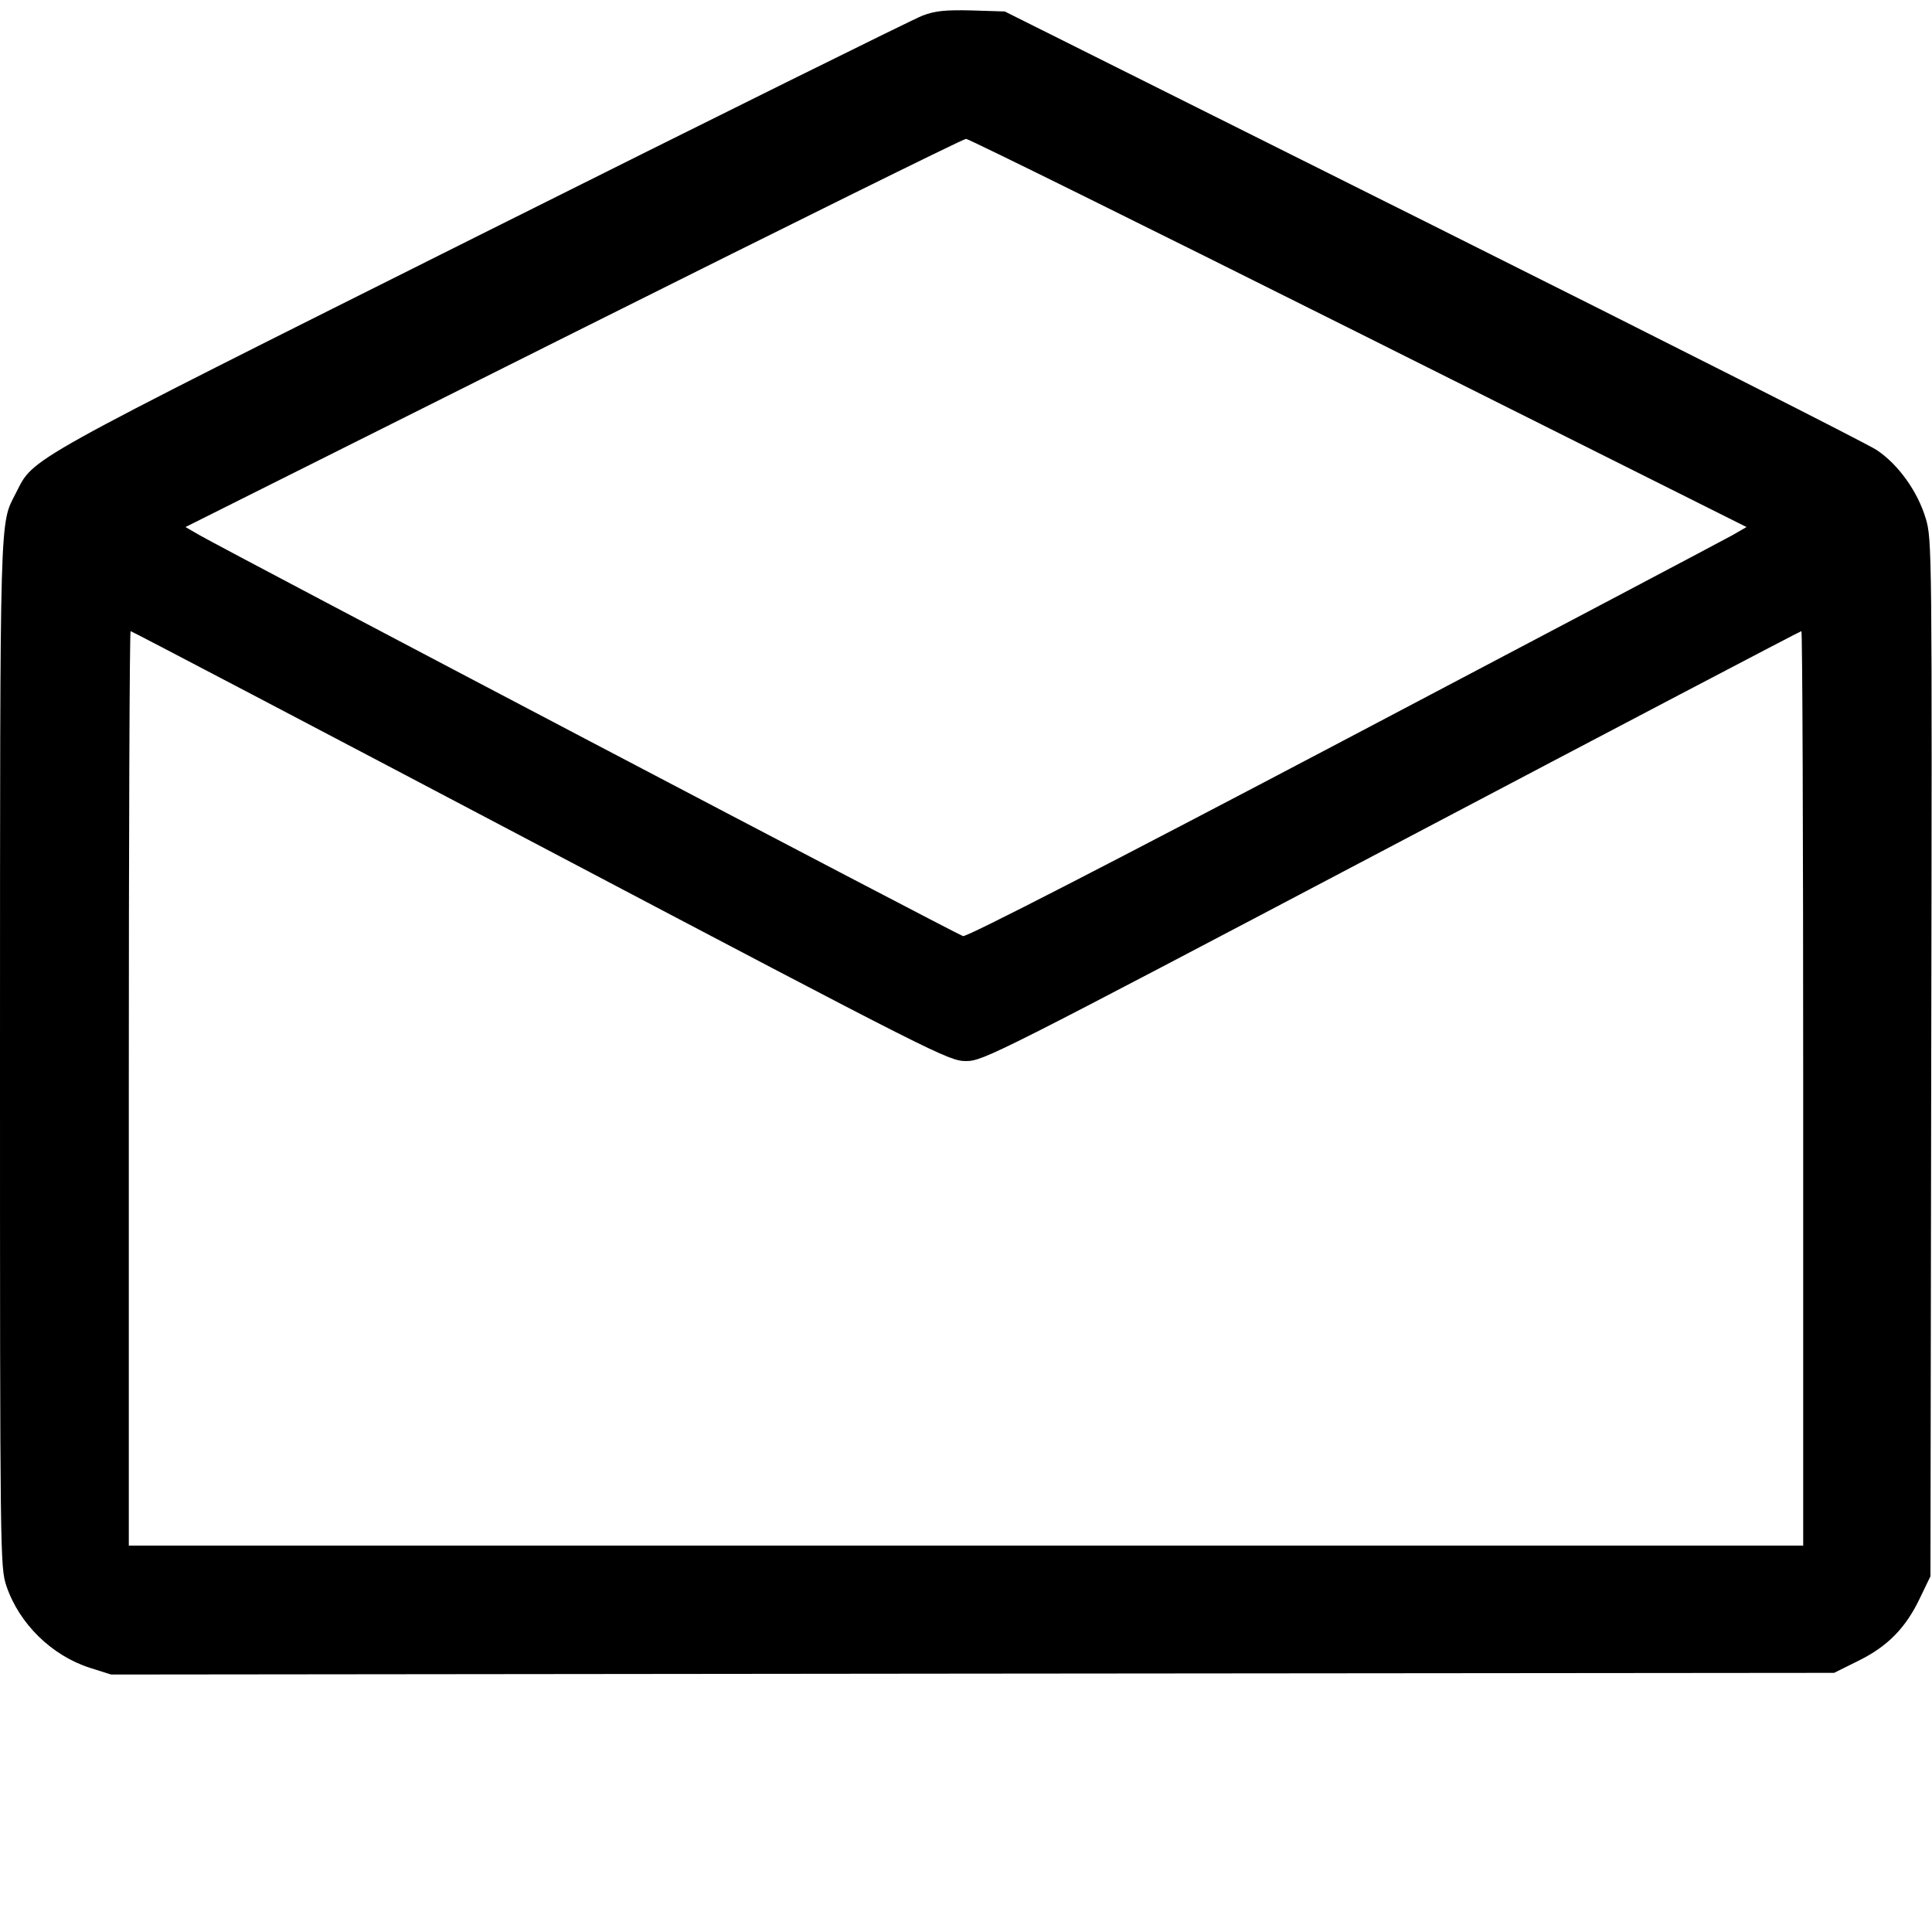 <svg width="15" height="15" fill="none" xmlns="http://www.w3.org/2000/svg"><path d="M7.163 0.121 C 7.094 0.147,5.551 0.911,3.734 1.820 C 0.147 3.615,0.266 3.549,0.124 3.827 C -0.004 4.078,0.001 3.907,0.000 8.176 C 0.000 12.106,0.001 12.167,0.050 12.314 C 0.149 12.607,0.402 12.854,0.698 12.949 L 0.863 13.001 7.551 12.994 L 14.240 12.988 14.429 12.894 C 14.657 12.782,14.798 12.637,14.908 12.404 L 14.988 12.238 14.994 8.213 C 15.001 4.261,15.000 4.185,14.951 4.024 C 14.888 3.814,14.737 3.604,14.569 3.493 C 14.497 3.445,12.944 2.659,11.119 1.747 L 7.801 0.089 7.544 0.081 C 7.341 0.076,7.261 0.084,7.163 0.121 M10.549 2.585 L 13.560 4.092 13.449 4.156 C 13.387 4.191,12.029 4.908,10.430 5.750 C 8.615 6.706,7.506 7.276,7.477 7.268 C 7.434 7.257,1.793 4.294,1.551 4.156 L 1.440 4.092 4.451 2.585 C 6.108 1.756,7.479 1.078,7.500 1.078 C 7.521 1.078,8.892 1.756,10.549 2.585 M4.195 6.569 C 7.274 8.191,7.366 8.238,7.500 8.238 C 7.634 8.238,7.726 8.191,10.805 6.569 C 12.547 5.651,13.978 4.900,13.986 4.900 C 13.994 4.900,14.000 6.497,14.000 8.450 L 14.000 12.000 7.500 12.000 L 1.000 12.000 1.000 8.450 C 1.000 6.497,1.006 4.900,1.014 4.900 C 1.022 4.900,2.453 5.651,4.195 6.569 " fill="currentColor" stroke="none" fill-rule="evenodd"></path></svg>